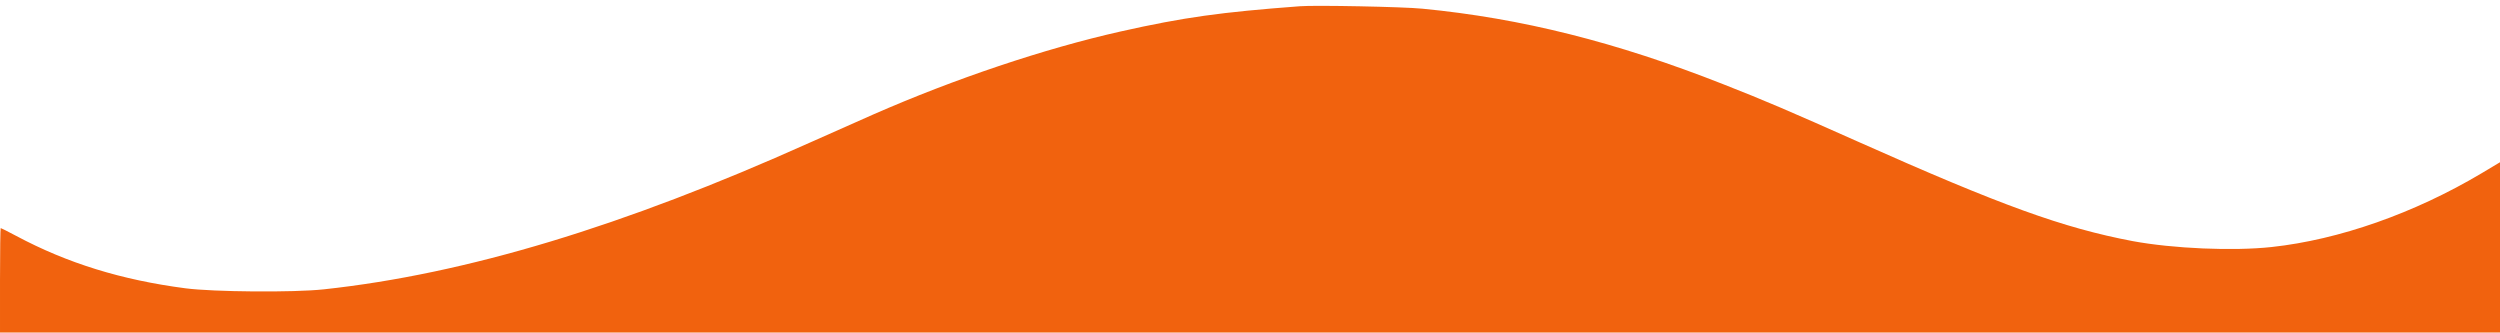 <?xml version="1.0" standalone="no"?>
<!DOCTYPE svg PUBLIC "-//W3C//DTD SVG 20010904//EN"
 "http://www.w3.org/TR/2001/REC-SVG-20010904/DTD/svg10.dtd">
<svg version="1.0" xmlns="http://www.w3.org/2000/svg"
 width="1436pt" height="191pt" viewBox="0 0 1436 191"
 preserveAspectRatio="xMidYMid meet">

<g transform="translate(0,191) scale(0.1,-0.1)"
fill="#F1620E" stroke="none">
<path d="M7465 1874 c-452 -34 -664 -63 -1029 -145 -436 -98 -954 -272 -1421
-477 -88 -39 -252 -112 -365 -162 -1071 -481 -1975 -754 -2790 -842 -174 -19
-635 -15 -795 6 -367 48 -678 144 -972 301 -47 25 -87 45 -89 45 -2 0 -4 -135
-4 -300 l0 -300 7180 0 7180 0 0 489 0 489 -107 -64 c-385 -229 -817 -381
-1205 -423 -221 -24 -566 -9 -798 34 -400 76 -754 204 -1575 570 -397 177
-539 238 -779 332 -612 241 -1157 378 -1726 433 -108 11 -617 21 -705 14z"/>
</g>
</svg>
